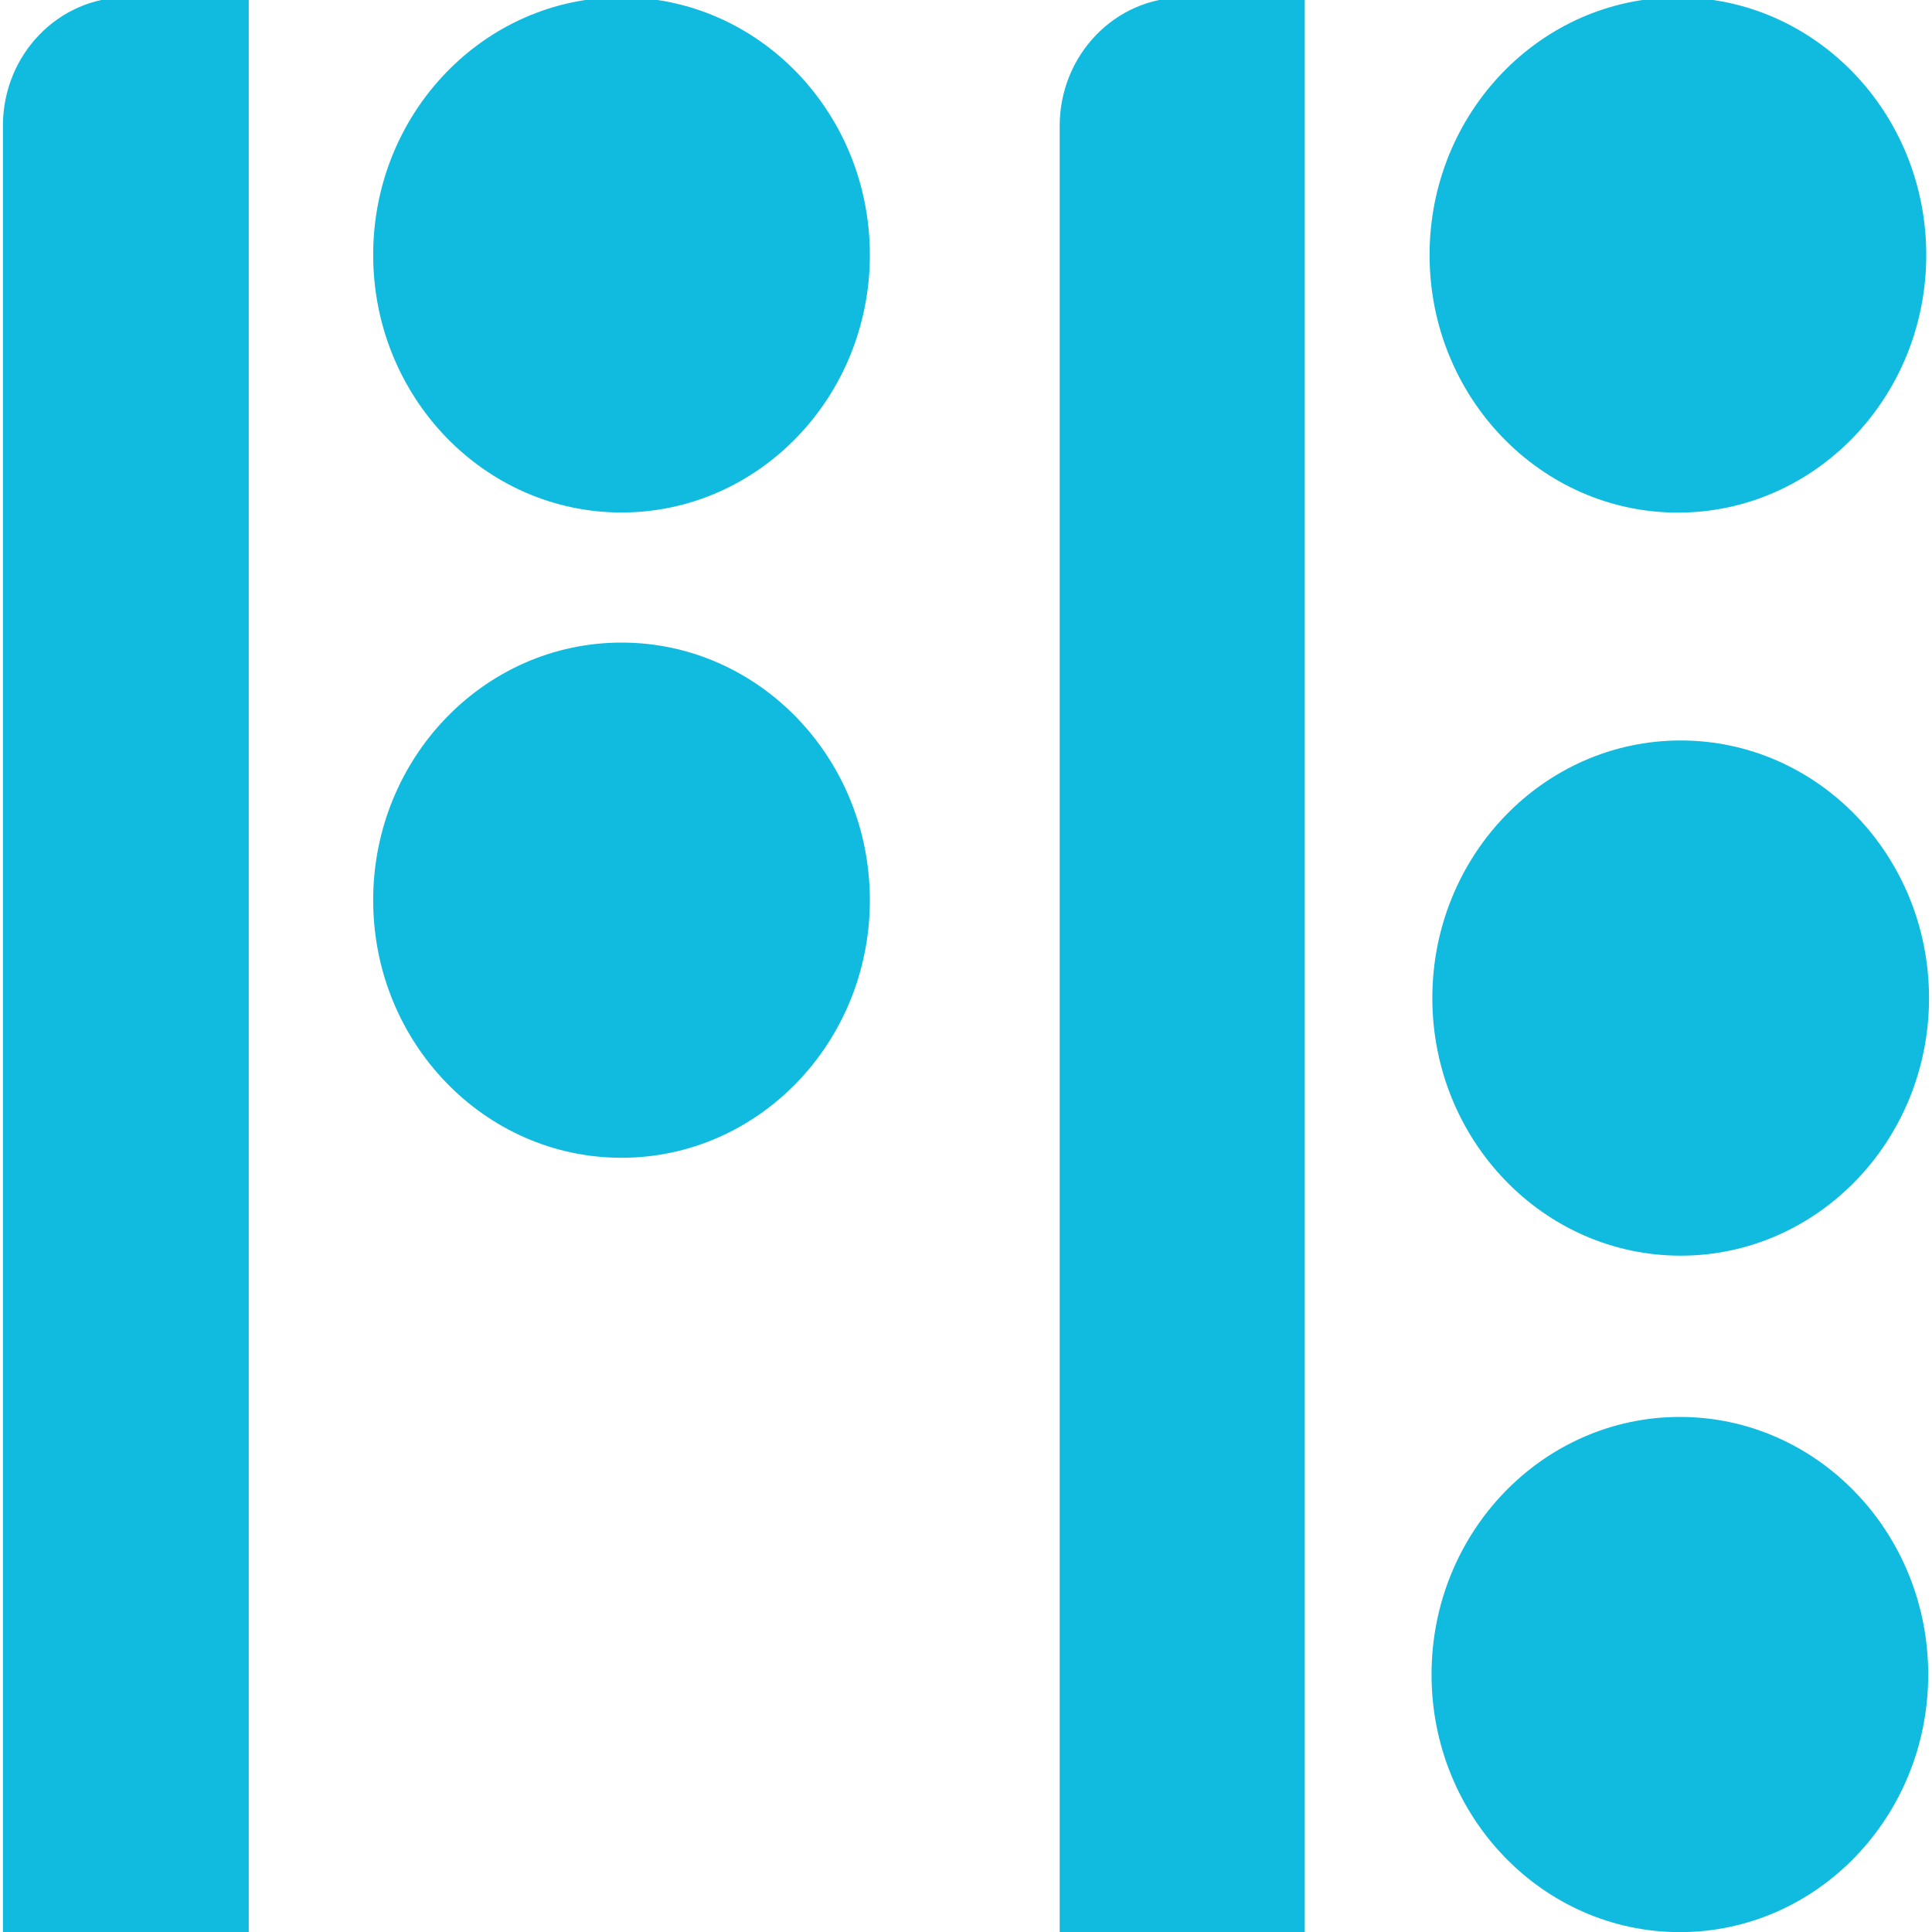 <?xml version="1.0" encoding="UTF-8" standalone="no" ?>
<!DOCTYPE svg PUBLIC "-//W3C//DTD SVG 1.1//EN" "http://www.w3.org/Graphics/SVG/1.1/DTD/svg11.dtd">
<svg xmlns="http://www.w3.org/2000/svg" xmlns:xlink="http://www.w3.org/1999/xlink" version="1.1" width="500" height="500" viewBox="0 0 500 500" xml:space="preserve">
<desc>Created with Fabric.js 4.6.0</desc>
<defs>
</defs>
<g transform="matrix(1.61 0 0 1.67 250 249.8)" id="5ZCRMZFMxd2H0AN7NK_Gm"  >
<path style="stroke: rgb(165,130,122); stroke-width: 0; stroke-dasharray: none; stroke-linecap: butt; stroke-dashoffset: 0; stroke-linejoin: miter; stroke-miterlimit: 4; fill: rgb(17,187,223); fill-rule: nonzero; opacity: 1;" vector-effect="non-scaling-stroke"  transform=" translate(-154.81, -150)" d="M 0 19.904 C 0 8.911 8.911 0 19.904 0 L 39.517 0 L 39.517 300 L -7.105427357601002e-15 300 z M 99.437 0 C 121.473 0 139.357 17.884 139.357 39.92 C 139.357 61.955 121.473 79.839 99.437 79.839 C 77.401 79.839 59.517 61.955 59.517 39.92 C 59.517 17.884 77.401 0 99.437 0 z M 99.437 100 C 121.473 100 139.357 117.884 139.357 139.92 C 139.357 161.955 121.473 179.839 99.437 179.839 C 77.401 179.839 59.517 161.955 59.517 139.92 C 59.517 117.884 77.401 100 99.437 100 z M 169.869 19.94 C 169.869 8.947 178.781 0.036 189.774 0.036 L 209.263 0.036 L 209.263 300 L 169.869 300 z M 269.246 0.018 C 291.282 0.018 309.166 17.902 309.166 39.938 C 309.166 61.974 291.282 79.858 269.246 79.858 C 247.21 79.858 229.326 61.974 229.326 39.938 C 229.326 17.902 247.21 0.018 269.246 0.018 z M 269.692 115.17 C 291.728 115.17 309.612 133.054 309.612 155.09 C 309.612 177.126 291.728 195.01 269.692 195.01 C 247.656 195.01 229.772 177.126 229.772 155.09 C 229.772 133.054 247.656 115.17 269.692 115.17 z M 269.562 220 C 291.598 220 309.482 237.884 309.482 259.92 C 309.482 281.955 291.598 299.839 269.562 299.839 C 247.527 299.839 229.643 281.955 229.643 259.92 C 229.643 237.884 247.527 220 269.562 220 z" stroke-linecap="round" />
</g>
</svg>